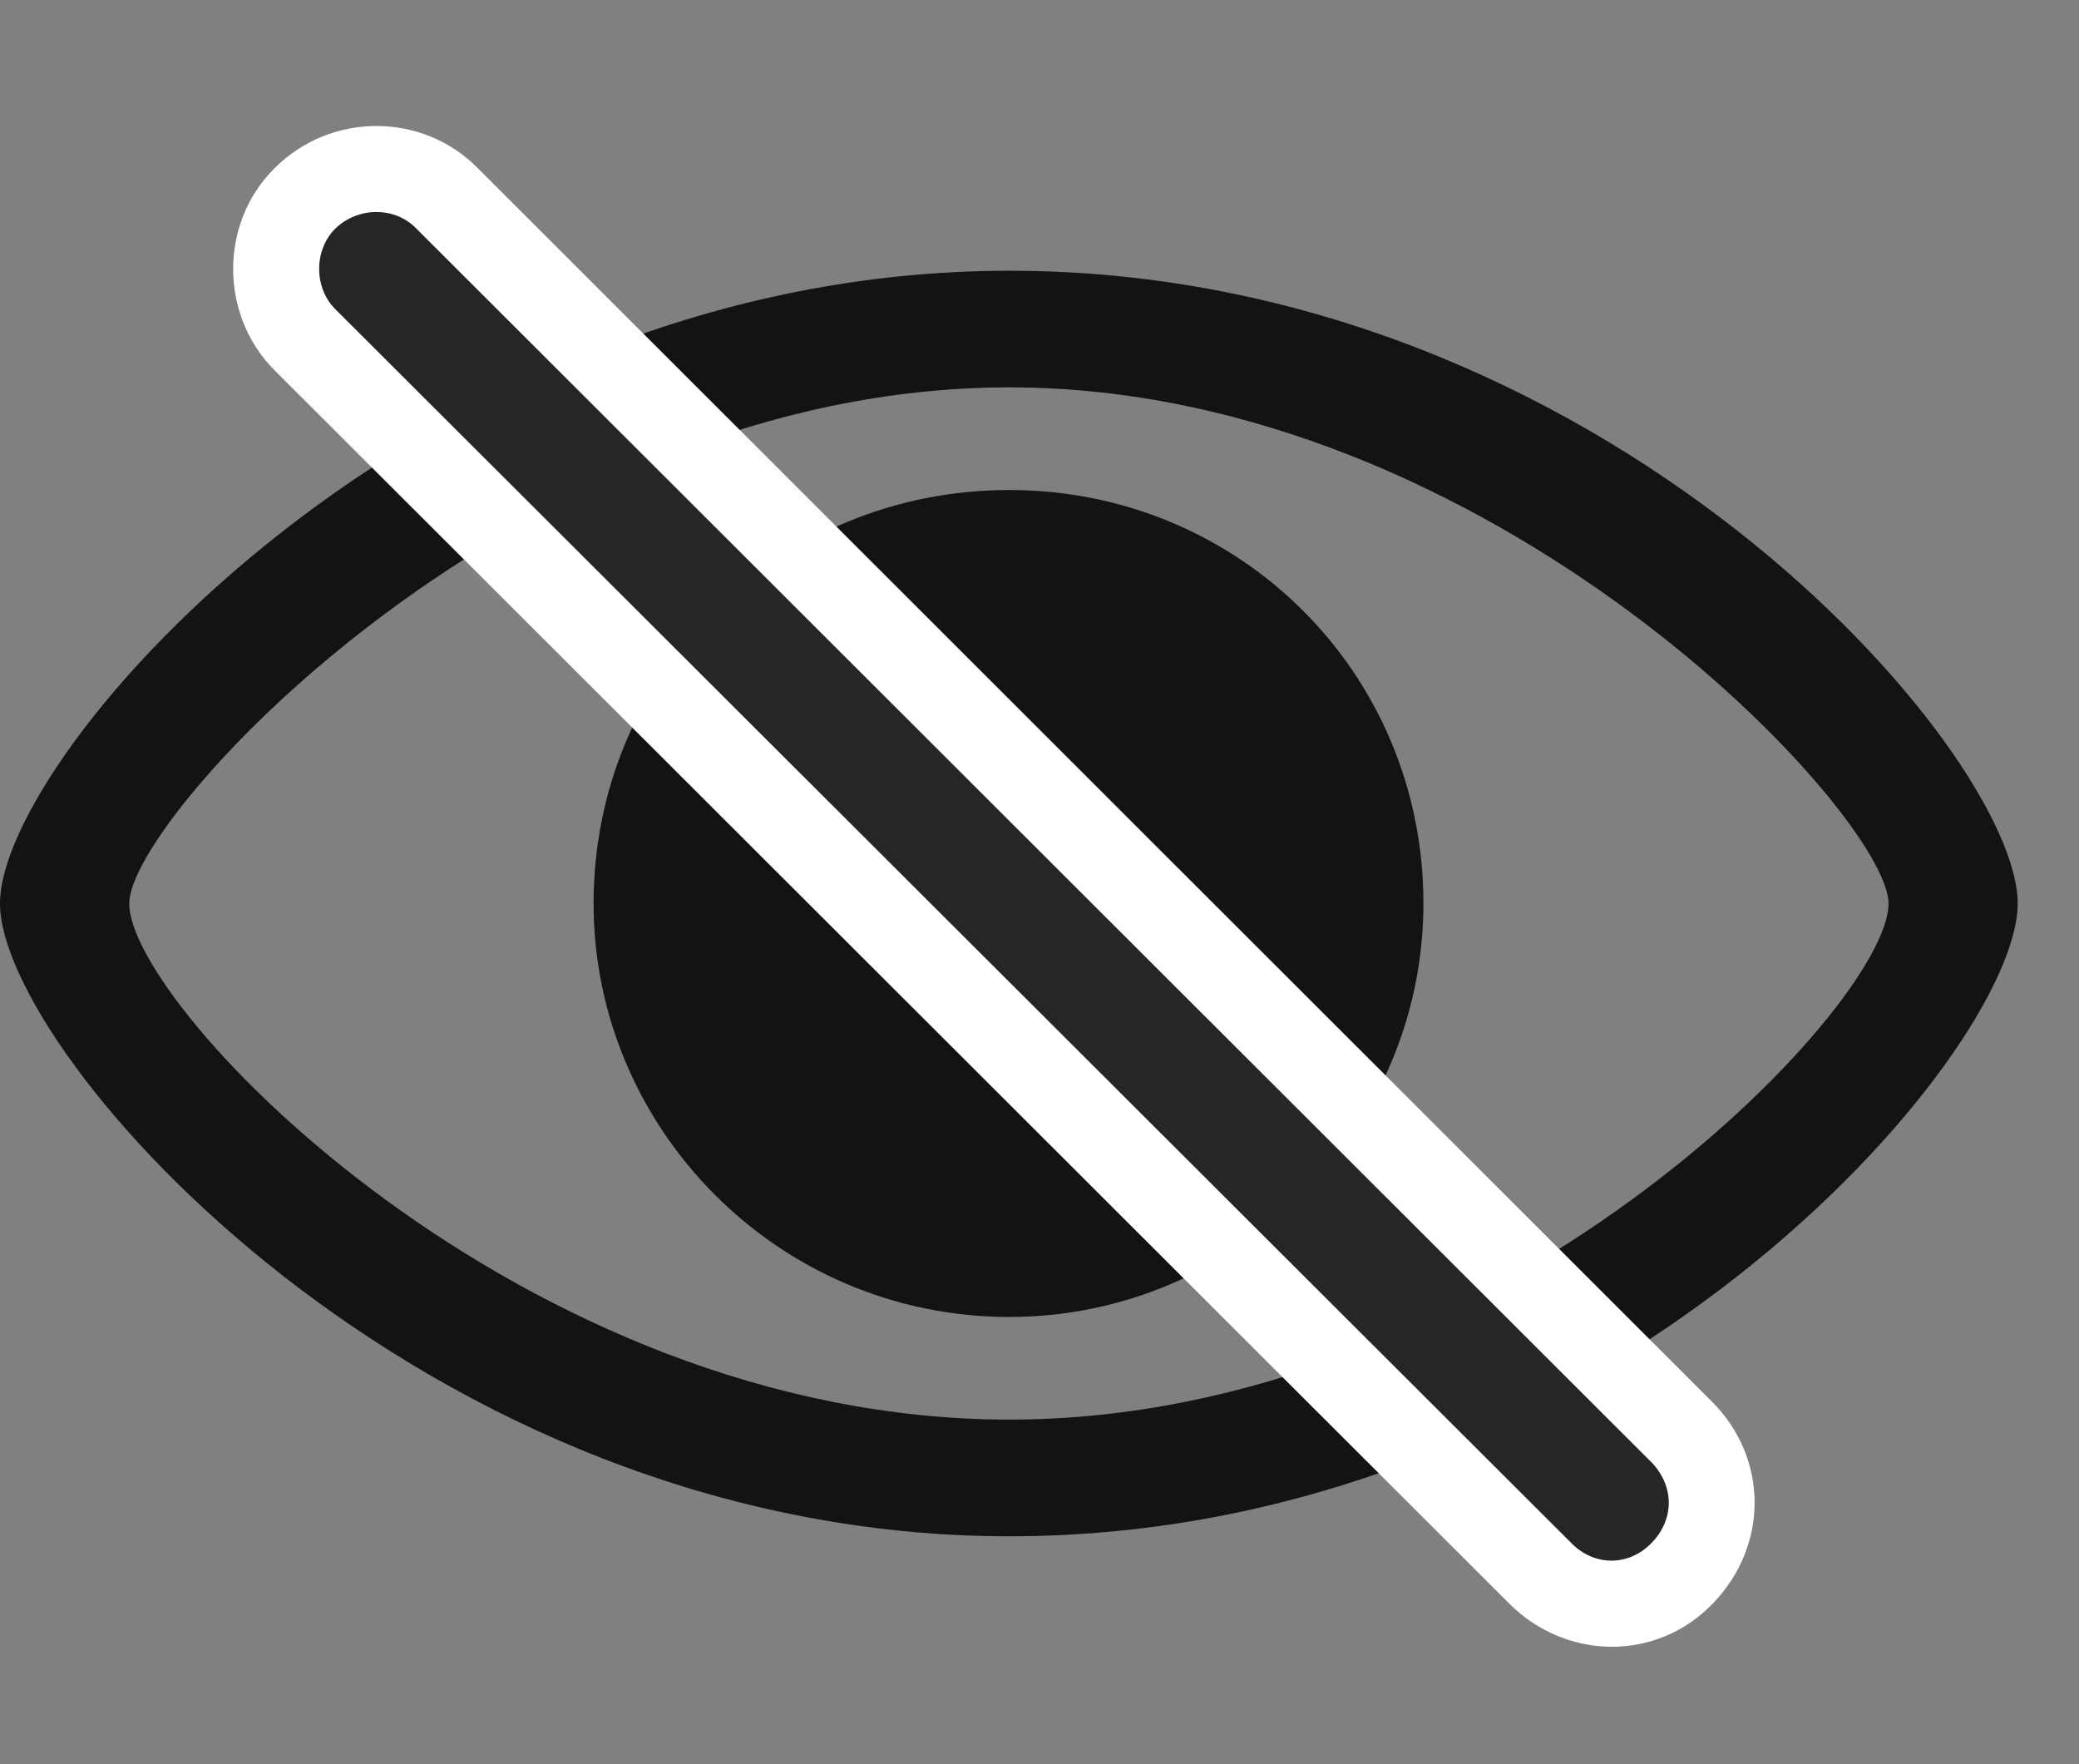 <svg width="33" height="28" viewBox="0 0 33 28" fill="none" xmlns="http://www.w3.org/2000/svg">
<rect x="0" y="0" width="33" height="28" fill="#808080" stroke="none"/>
<g clip-path="url(#clip0_2124_67794)">
<path d="M16.02 24.383C25.488 24.383 32.027 16.73 32.027 14.34C32.027 11.938 25.477 4.297 16.02 4.297C6.68 4.297 0 11.938 0 14.34C0 16.73 6.668 24.383 16.02 24.383ZM16.02 22.531C8.297 22.531 2.051 15.992 2.051 14.34C2.051 12.945 8.297 6.148 16.02 6.148C23.707 6.148 29.977 12.945 29.977 14.34C29.977 15.992 23.707 22.531 16.02 22.531ZM16.02 20.902C19.664 20.902 22.594 17.914 22.594 14.34C22.594 10.672 19.664 7.777 16.02 7.777C12.352 7.777 9.422 10.672 9.422 14.34C9.422 17.914 12.352 20.902 16.02 20.902ZM16.02 16.52C14.801 16.52 13.816 15.535 13.816 14.34C13.816 13.133 14.801 12.16 16.02 12.16C17.227 12.16 18.211 13.133 18.211 14.34C18.211 15.535 17.227 16.52 16.02 16.52Z" fill="black" fill-opacity="0.85"/>
<path d="M23.966 25.461C24.868 26.352 26.298 26.375 27.189 25.449C28.091 24.512 28.056 23.129 27.177 22.25L7.583 2.668C6.704 1.777 5.251 1.777 4.36 2.668C3.481 3.535 3.481 5 4.36 5.879L23.966 25.461Z" fill="white"/>
<path d="M24.939 24.488C25.29 24.852 25.841 24.875 26.216 24.488C26.591 24.102 26.567 23.574 26.216 23.211L6.61 3.629C6.271 3.277 5.685 3.277 5.321 3.629C4.981 3.969 4.981 4.566 5.321 4.906L24.939 24.488Z" fill="black" fill-opacity="0.85"/>
</g>
<defs>
<clipPath id="clip0_2124_67794">
<rect width="32.027" height="24.668" fill="white" transform="translate(0 2)"/>
</clipPath>
</defs>
</svg>
